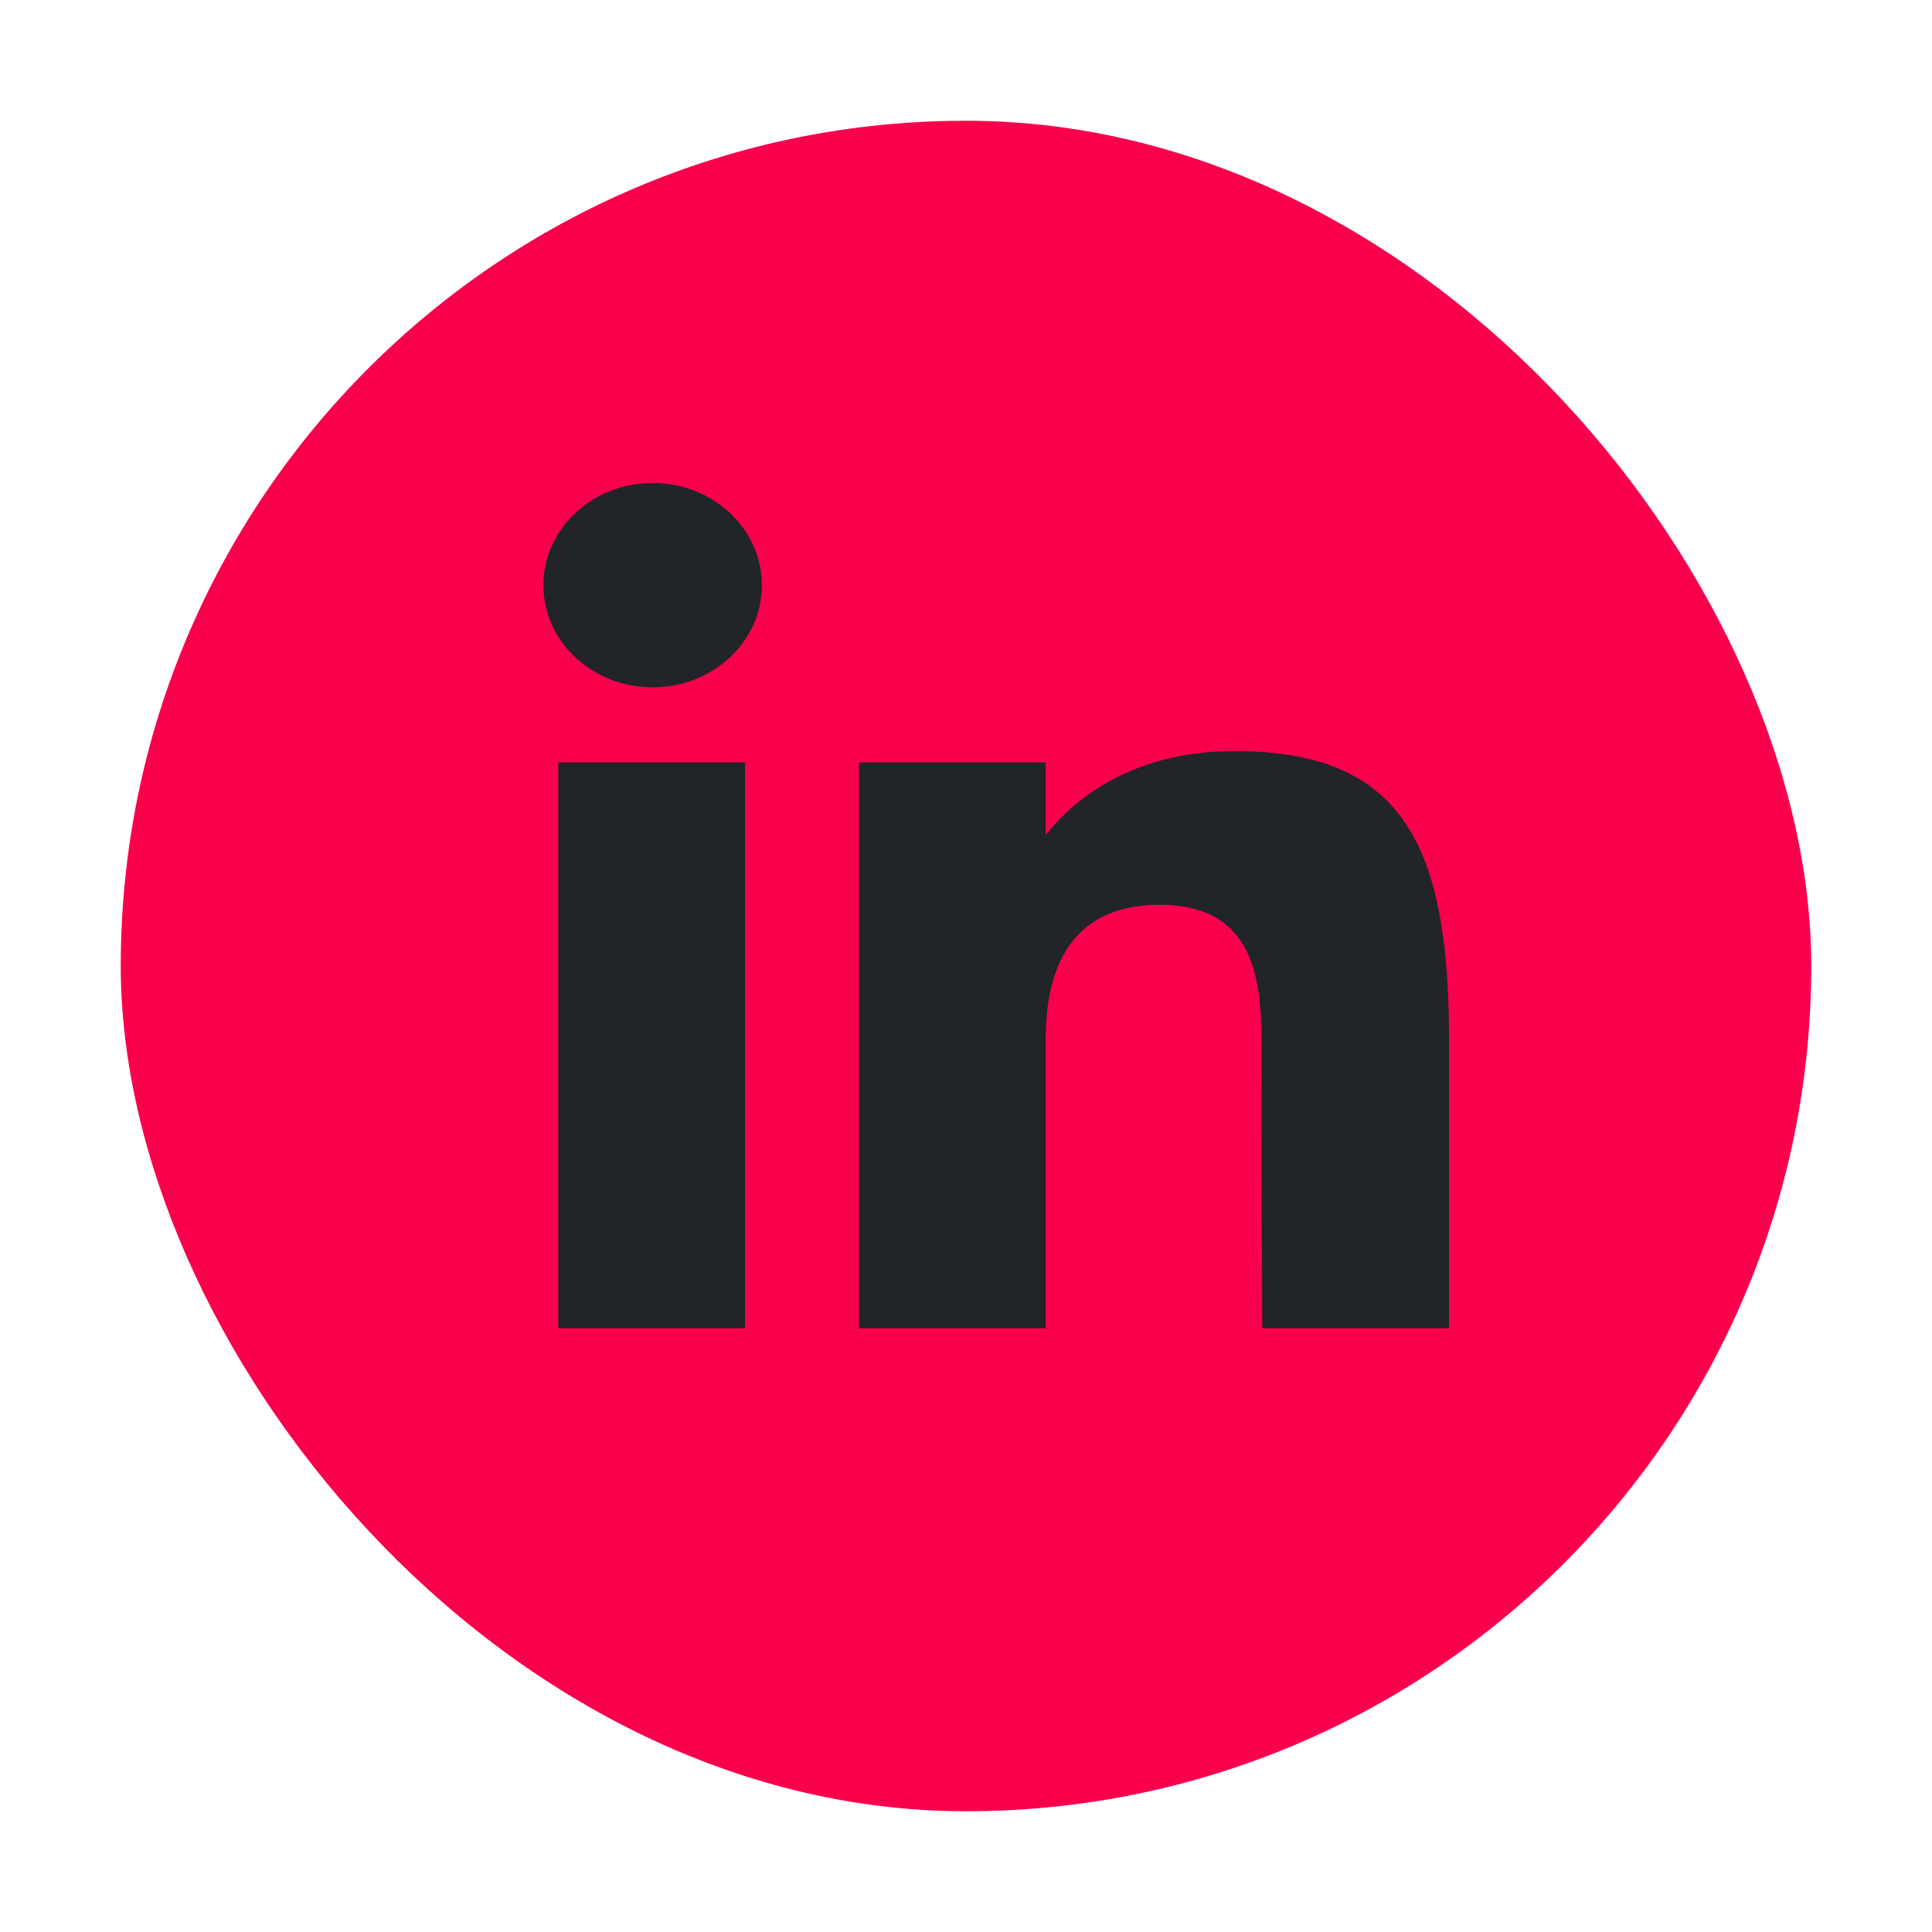 <svg
        viewBox="0 0 32 32"
        fill="none"
        xmlns="http://www.w3.org/2000/svg"
        stroke=""
>
    <g id="SVGRepo_iconCarrier">
        <rect
                x="2"
                y="2"
                width="28"
                height="28"
                rx="14"
                fill="#f9004d"
        />
        <path
                d="M12.619 9.692C12.619 10.627 11.809 11.384 10.809 11.384C9.81 11.384 9 10.627 9 9.692C9 8.758 9.81 8 10.809 8C11.809 8 12.619 8.758 12.619 9.692Z"
                fill="#212428"
        />
        <path
                d="M9.247 12.628H12.34V22H9.247V12.628Z"
                fill="#212428"
        />
        <path
                d="M17.32 12.628H14.227V22H17.32C17.32 22 17.32 19.05 17.32 17.205C17.32 16.098 17.698 14.986 19.206 14.986C20.911 14.986 20.901 16.434 20.893 17.557C20.882 19.024 20.907 20.522 20.907 22H24V17.054C23.974 13.895 23.151 12.44 20.443 12.44C18.835 12.44 17.839 13.17 17.32 13.831V12.628Z"
                fill="#212428"
        />
    </g>
</svg>

